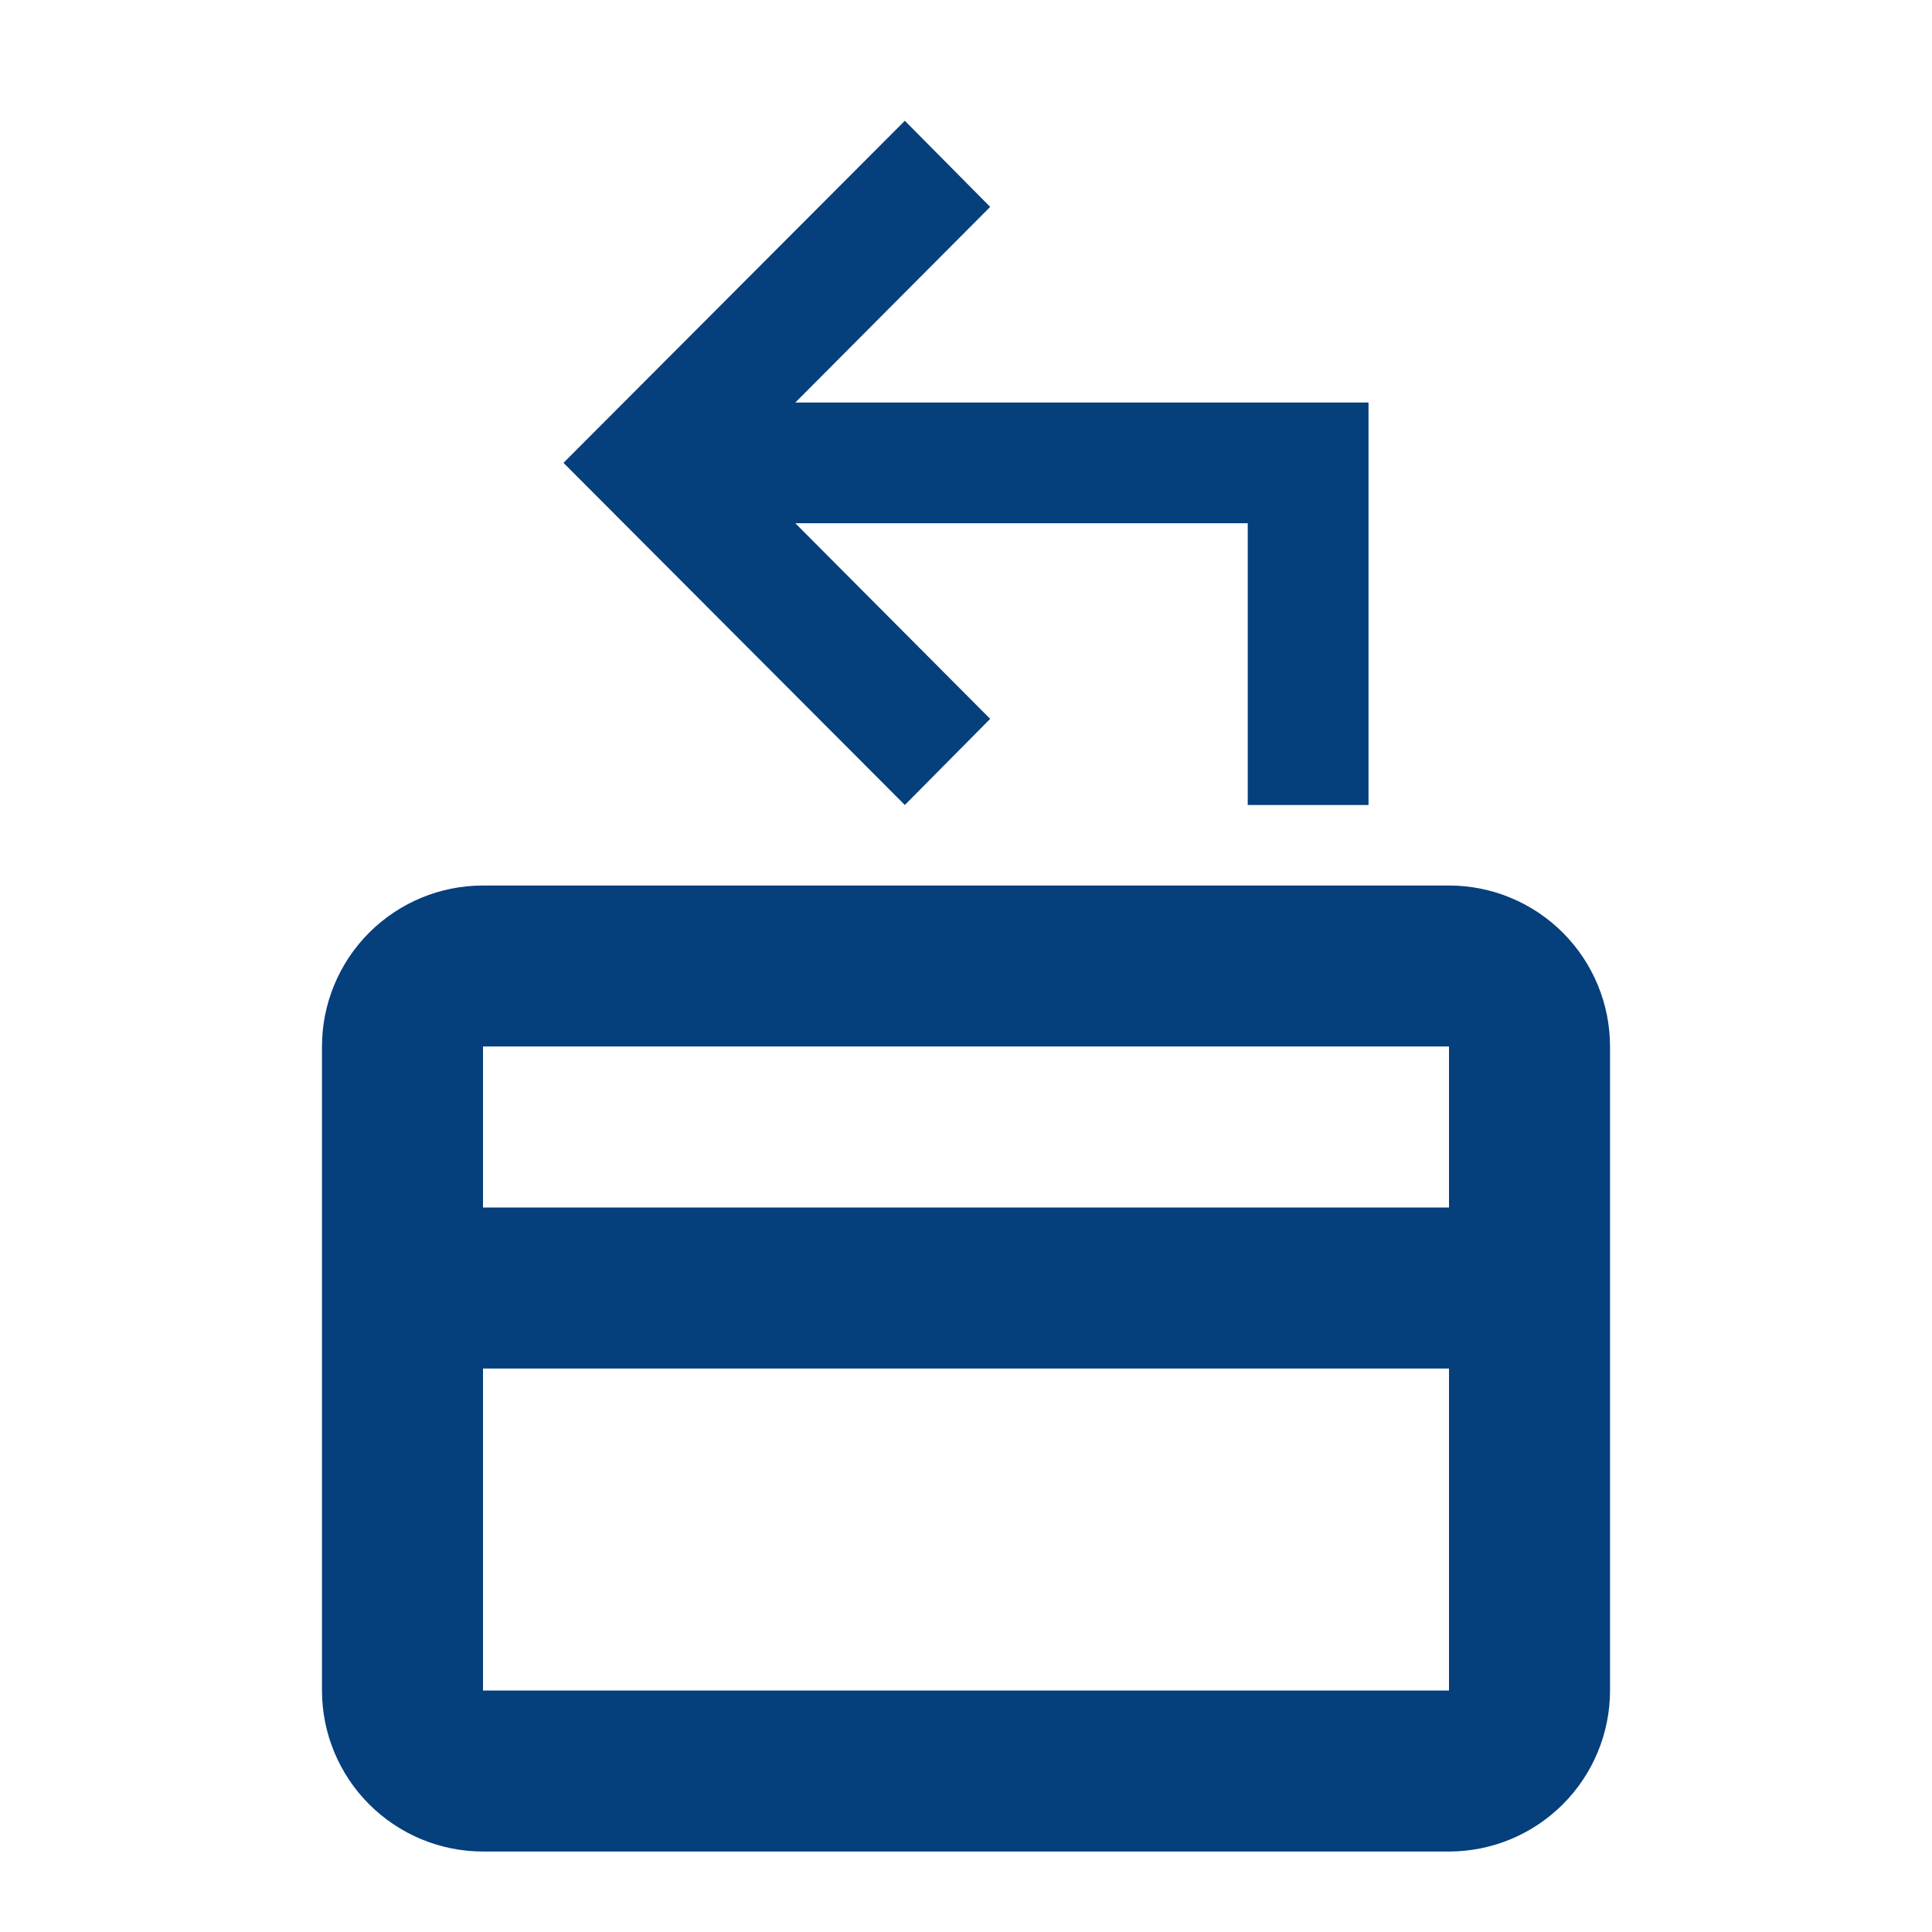 <svg width="35" height="35" viewBox="0 0 35 35" fill="none" xmlns="http://www.w3.org/2000/svg">
<path d="M26.25 16.042H8.75C7.976 16.042 7.235 16.349 6.688 16.896C6.141 17.443 5.833 18.185 5.833 18.958V30.625C5.833 31.398 6.141 32.14 6.688 32.687C7.235 33.234 7.976 33.542 8.75 33.542H26.25C27.023 33.542 27.765 33.234 28.312 32.687C28.859 32.14 29.167 31.398 29.167 30.625V18.958C29.167 18.185 28.859 17.443 28.312 16.896C27.765 16.349 27.023 16.042 26.25 16.042ZM26.25 30.625H8.75V24.792H26.25V30.625ZM26.25 21.875H8.75V18.958H26.25V21.875ZM24.792 7.292V14.583H22.604V9.479H14.408L17.938 13.023L16.392 14.583L10.208 8.385L16.392 2.188L17.938 3.748L14.408 7.292H24.792Z" fill="#053F7C"/>
</svg>
